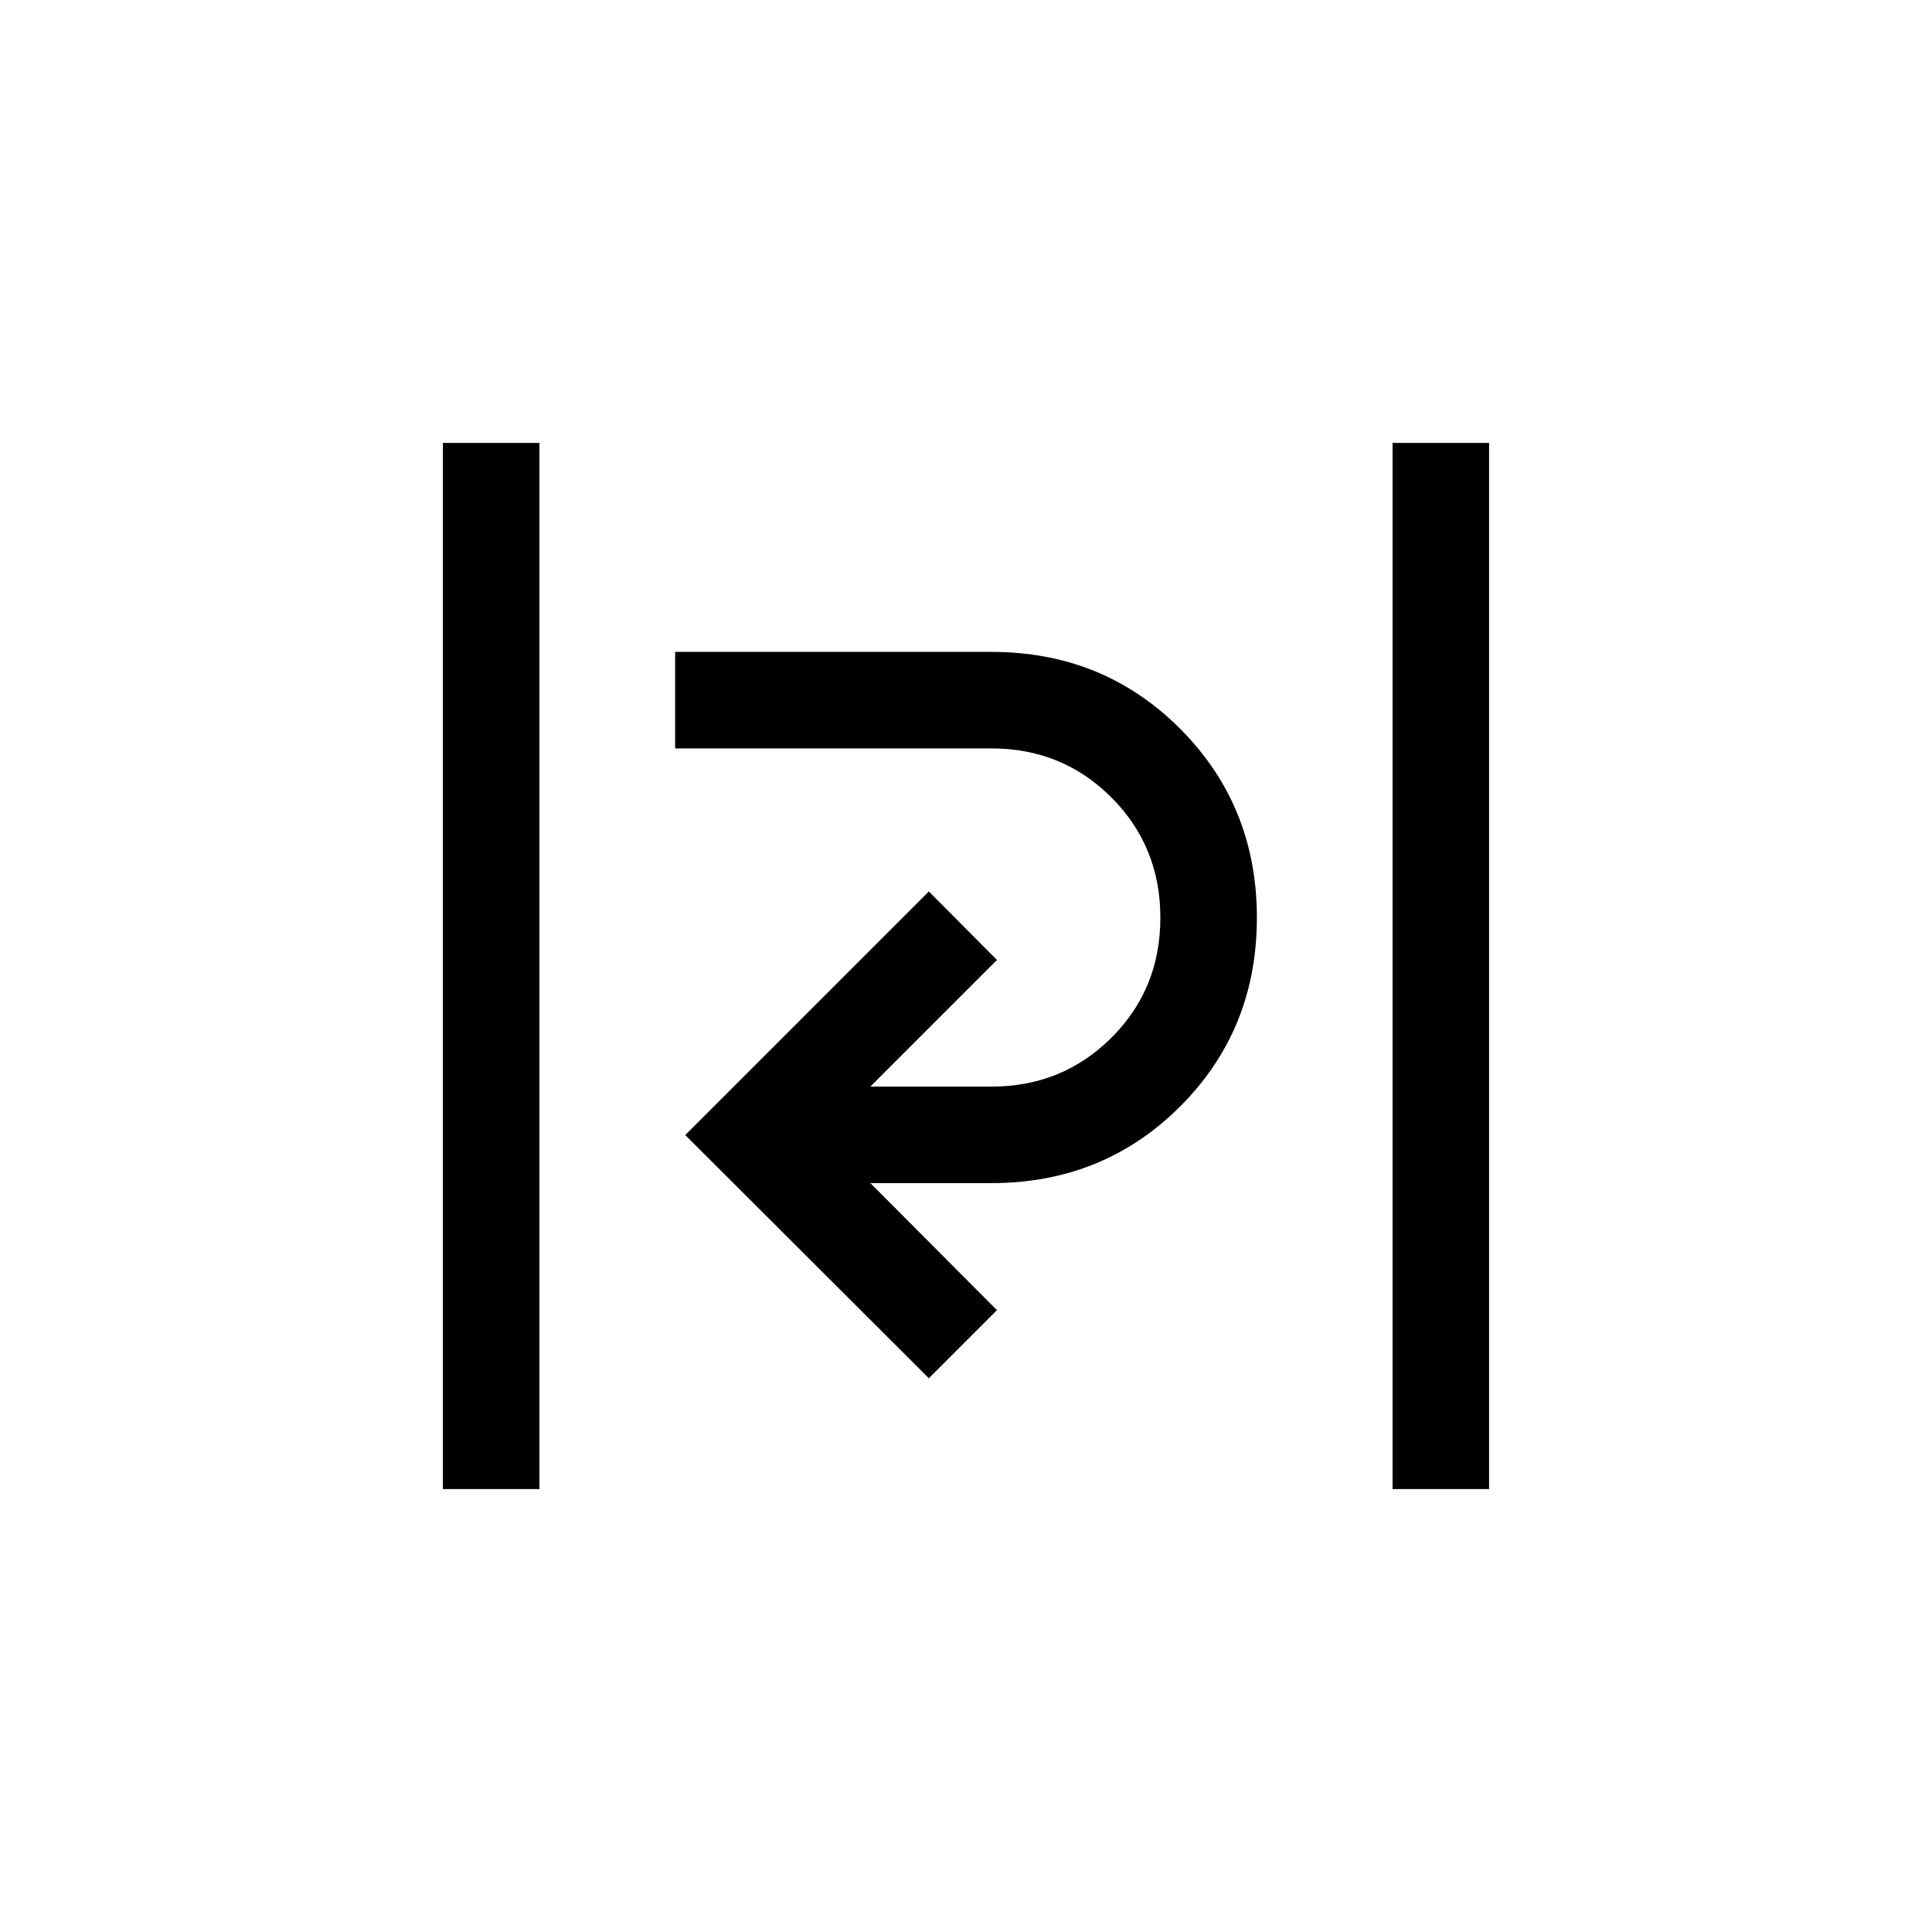 <svg xmlns="http://www.w3.org/2000/svg" height="20" viewBox="0 -960 960 960" width="20"><path d="M220.08-220.08v-519.84h47.96v519.84h-47.96Zm471.88 0v-519.84h47.96v519.84h-47.96Zm-230.42-55.07L340.5-396l121.04-121.04L495.38-483l-62.92 62.92h60.19q35.23 0 59.58-24.25T576.58-504q0-35.42-24.35-59.77t-59.58-24.35H335.46v-47.96h157.19q55.66 0 93.77 38.22 38.12 38.21 38.12 93.86t-38.12 93.77q-38.11 38.11-93.77 38.11h-60.19L495.38-309l-33.84 33.85Z"/></svg>